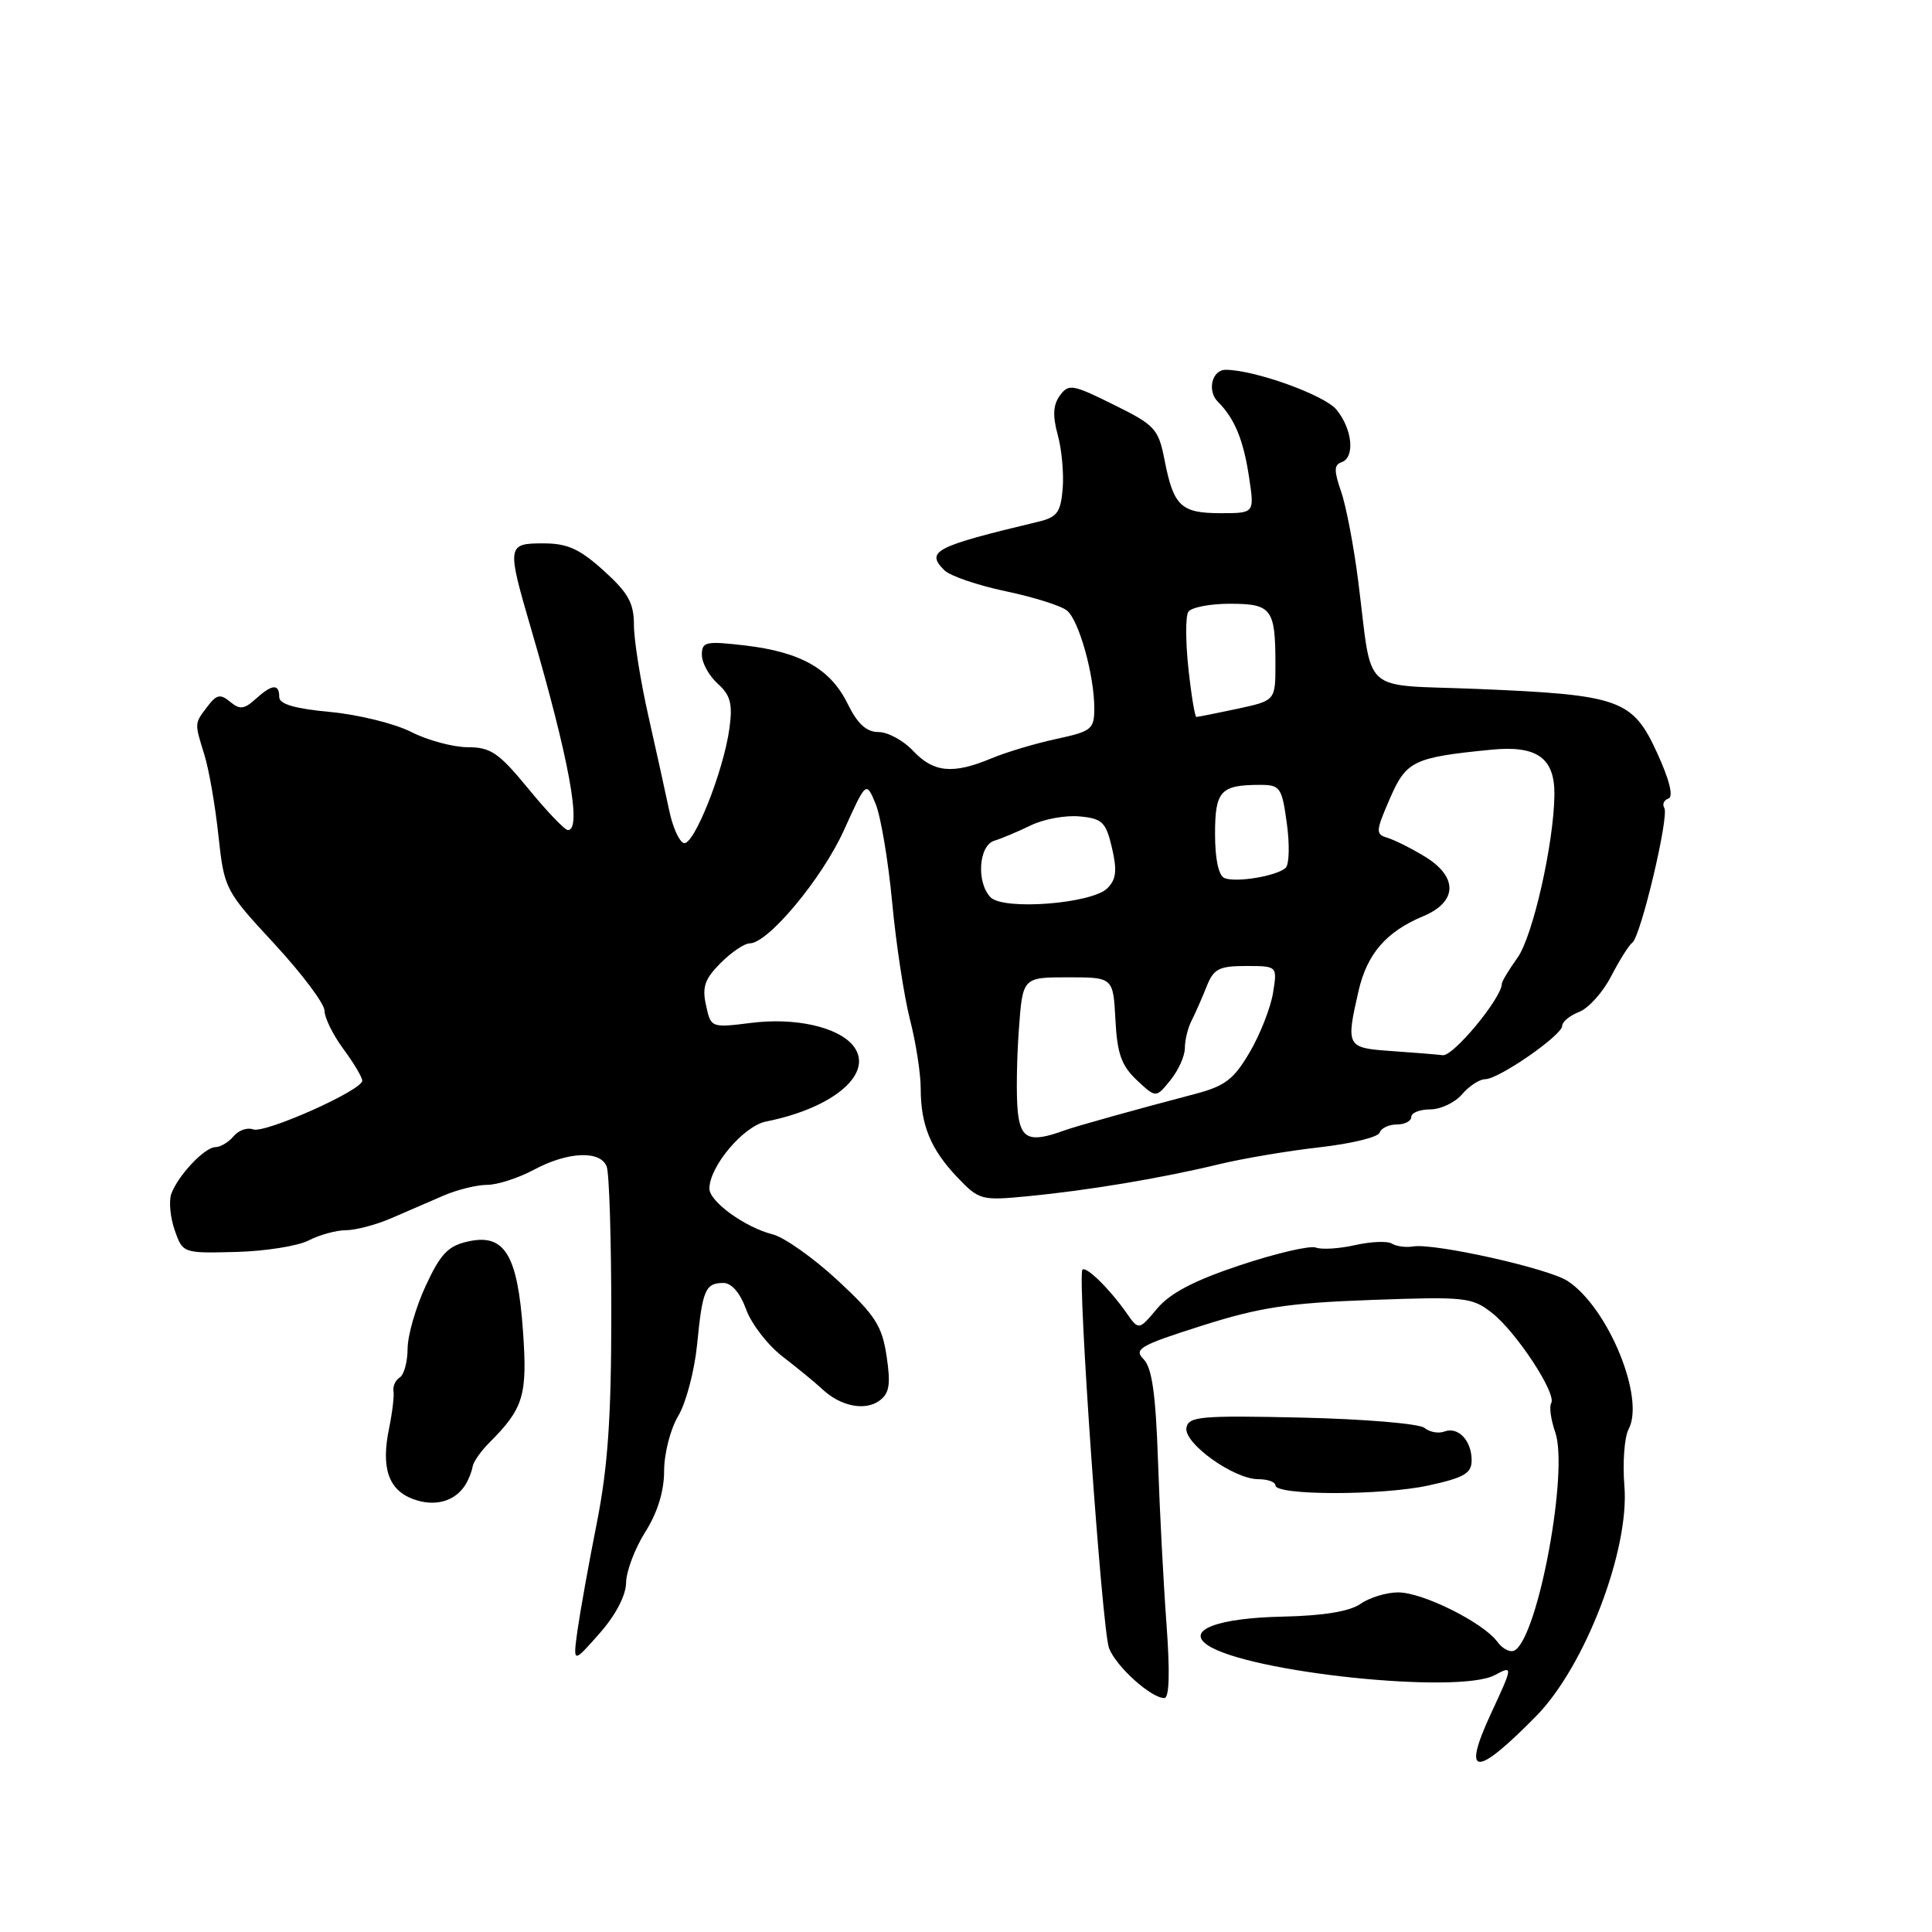 <?xml version="1.0" encoding="UTF-8" standalone="no"?>
<!DOCTYPE svg PUBLIC "-//W3C//DTD SVG 1.1//EN" "http://www.w3.org/Graphics/SVG/1.1/DTD/svg11.dtd" >
<svg xmlns="http://www.w3.org/2000/svg" xmlns:xlink="http://www.w3.org/1999/xlink" version="1.1" viewBox="0 0 256 256">
 <g >
 <path fill="currentColor"
d=" M 203.58 227.36 C 210.04 220.77 215.94 205.36 215.24 196.89 C 214.99 193.81 215.24 190.43 215.80 189.37 C 218.01 185.24 213.08 173.25 207.72 169.74 C 205.18 168.07 190.09 164.70 187.26 165.16 C 186.29 165.32 185.03 165.15 184.44 164.79 C 183.86 164.42 181.67 164.51 179.57 164.98 C 177.47 165.46 175.13 165.60 174.36 165.31 C 173.59 165.01 169.10 166.06 164.37 167.63 C 158.26 169.66 155.06 171.33 153.33 173.39 C 150.89 176.29 150.89 176.29 149.25 173.95 C 147.05 170.81 143.93 167.74 143.43 168.24 C 142.72 168.95 146.02 215.92 146.95 218.38 C 147.88 220.82 152.51 225.00 154.28 225.00 C 154.94 225.00 155.04 221.64 154.57 215.25 C 154.17 209.89 153.66 200.12 153.44 193.55 C 153.14 184.68 152.64 181.22 151.53 180.10 C 150.19 178.76 151.04 178.27 159.26 175.66 C 166.94 173.22 170.73 172.65 181.70 172.25 C 194.16 171.80 195.05 171.89 197.70 173.97 C 200.94 176.52 206.31 184.70 205.54 185.93 C 205.26 186.39 205.50 188.13 206.08 189.79 C 207.87 194.94 203.83 216.75 200.73 218.67 C 200.16 219.02 199.12 218.52 198.42 217.56 C 196.55 215.00 188.53 211.00 185.27 211.00 C 183.72 211.00 181.47 211.68 180.28 212.52 C 178.84 213.52 175.39 214.09 169.99 214.21 C 161.36 214.39 157.09 216.00 160.00 217.98 C 165.34 221.61 193.27 224.53 198.07 221.96 C 200.50 220.66 200.50 220.73 197.55 227.08 C 193.66 235.49 195.52 235.57 203.58 227.36 Z  M 82.96 209.73 C 82.98 208.21 84.12 205.18 85.50 203.00 C 87.13 200.42 88.00 197.59 88.00 194.89 C 88.00 192.60 88.84 189.33 89.87 187.62 C 90.90 185.90 92.02 181.65 92.37 178.16 C 93.08 170.90 93.46 170.00 95.86 170.00 C 96.94 170.00 98.08 171.33 98.87 173.51 C 99.57 175.44 101.75 178.26 103.71 179.76 C 105.67 181.27 108.05 183.22 108.98 184.09 C 111.39 186.35 114.63 186.99 116.54 185.59 C 117.85 184.63 118.04 183.45 117.48 179.70 C 116.87 175.65 115.97 174.27 110.97 169.63 C 107.78 166.68 103.92 163.95 102.39 163.56 C 98.75 162.65 94.00 159.22 94.00 157.50 C 94.00 154.56 98.52 149.20 101.50 148.61 C 110.63 146.79 115.98 142.09 113.00 138.50 C 110.98 136.07 105.34 134.81 99.61 135.53 C 94.22 136.20 94.20 136.20 93.55 133.20 C 93.01 130.79 93.39 129.70 95.49 127.60 C 96.92 126.17 98.65 125.00 99.34 125.00 C 101.77 125.00 108.94 116.40 111.83 110.00 C 114.77 103.50 114.77 103.50 116.02 106.50 C 116.70 108.15 117.69 114.00 118.21 119.50 C 118.72 125.00 119.79 132.00 120.57 135.07 C 121.36 138.13 122.00 142.26 122.00 144.25 C 122.00 149.10 123.34 152.32 126.88 156.03 C 129.73 159.01 130.04 159.10 136.16 158.51 C 144.22 157.73 153.86 156.12 161.39 154.30 C 164.64 153.51 170.70 152.49 174.87 152.02 C 179.03 151.55 182.61 150.68 182.80 150.09 C 183.00 149.49 184.03 149.00 185.08 149.00 C 186.14 149.00 187.00 148.55 187.00 148.00 C 187.00 147.45 188.13 147.00 189.51 147.00 C 190.89 147.00 192.79 146.10 193.73 145.00 C 194.67 143.90 196.05 143.00 196.79 143.00 C 198.59 143.00 207.00 137.17 207.00 135.93 C 207.00 135.39 208.01 134.56 209.25 134.08 C 210.49 133.60 212.40 131.47 213.49 129.35 C 214.59 127.23 215.84 125.23 216.29 124.91 C 217.41 124.09 221.20 108.14 220.53 107.05 C 220.23 106.57 220.48 106.01 221.08 105.81 C 221.77 105.58 221.22 103.34 219.58 99.77 C 216.33 92.67 214.66 92.07 195.80 91.29 C 180.03 90.64 181.93 92.36 179.97 77.00 C 179.38 72.33 178.35 66.96 177.69 65.09 C 176.75 62.39 176.76 61.59 177.75 61.25 C 179.58 60.64 179.21 56.84 177.07 54.26 C 175.45 52.32 166.18 49.00 162.40 49.00 C 160.59 49.00 159.92 51.78 161.38 53.24 C 163.60 55.45 164.77 58.31 165.51 63.25 C 166.23 68.00 166.23 68.00 161.74 68.00 C 156.49 68.00 155.51 67.07 154.32 61.01 C 153.50 56.81 153.07 56.34 147.56 53.62 C 142.12 50.92 141.60 50.83 140.44 52.41 C 139.54 53.65 139.46 55.08 140.15 57.60 C 140.68 59.51 140.98 62.73 140.81 64.76 C 140.54 67.92 140.08 68.54 137.50 69.15 C 123.84 72.42 122.62 73.05 125.13 75.56 C 125.88 76.31 129.54 77.56 133.25 78.34 C 136.96 79.12 140.63 80.27 141.39 80.91 C 142.98 82.23 145.00 89.47 145.00 93.86 C 145.00 96.62 144.64 96.91 139.99 97.91 C 137.23 98.50 133.35 99.66 131.36 100.49 C 126.27 102.62 123.70 102.37 121.00 99.50 C 119.71 98.12 117.64 97.00 116.41 97.00 C 114.81 97.00 113.63 95.92 112.33 93.28 C 110.05 88.63 106.14 86.41 98.75 85.53 C 93.51 84.92 93.00 85.03 93.00 86.77 C 93.00 87.83 93.95 89.55 95.10 90.59 C 96.80 92.13 97.10 93.26 96.65 96.53 C 95.87 102.21 91.91 112.14 90.60 111.71 C 89.99 111.51 89.13 109.58 88.68 107.42 C 88.23 105.27 86.99 99.65 85.93 94.95 C 84.87 90.25 84.00 84.79 84.00 82.82 C 84.00 79.90 83.25 78.56 80.00 75.62 C 76.80 72.73 75.19 72.00 72.00 72.00 C 67.17 72.00 67.14 72.26 70.38 83.35 C 75.42 100.60 77.14 110.01 75.25 109.99 C 74.84 109.99 72.47 107.52 70.00 104.50 C 66.09 99.74 65.03 99.01 61.96 99.01 C 60.02 99.00 56.64 98.09 54.47 96.98 C 52.30 95.88 47.48 94.69 43.76 94.34 C 39.04 93.90 37.00 93.30 37.00 92.36 C 37.00 90.56 36.05 90.64 33.85 92.64 C 32.35 93.99 31.77 94.05 30.49 92.99 C 29.20 91.92 28.70 92.02 27.50 93.60 C 25.74 95.92 25.76 95.73 27.08 100.01 C 27.68 101.93 28.52 106.74 28.94 110.70 C 29.72 117.83 29.80 117.98 36.36 125.07 C 40.01 129.02 43.00 133.00 43.00 133.93 C 43.00 134.85 44.13 137.14 45.50 139.00 C 46.88 140.86 48.00 142.75 48.00 143.20 C 48.00 144.47 35.07 150.24 33.53 149.65 C 32.77 149.36 31.61 149.77 30.95 150.56 C 30.29 151.35 29.21 152.00 28.55 152.00 C 27.12 152.00 23.55 155.79 22.69 158.22 C 22.36 159.17 22.56 161.32 23.15 163.01 C 24.22 166.06 24.24 166.07 31.27 165.89 C 35.15 165.79 39.49 165.10 40.91 164.36 C 42.34 163.62 44.56 163.01 45.85 163.01 C 47.14 163.00 49.84 162.29 51.85 161.42 C 53.86 160.55 56.98 159.20 58.78 158.42 C 60.59 157.64 63.18 157.00 64.54 157.00 C 65.90 157.00 68.69 156.10 70.74 155.00 C 75.23 152.59 79.56 152.40 80.39 154.58 C 80.73 155.45 81.00 164.25 81.00 174.14 C 81.00 187.83 80.54 194.43 79.08 201.81 C 78.02 207.14 76.88 213.51 76.53 215.97 C 75.91 220.44 75.91 220.44 79.41 216.47 C 81.57 214.03 82.93 211.43 82.96 209.73 Z  M 61.67 196.74 C 62.09 196.06 62.52 194.98 62.62 194.35 C 62.71 193.72 63.71 192.29 64.83 191.17 C 69.38 186.62 69.90 184.91 69.30 176.40 C 68.59 166.28 66.87 163.43 62.07 164.49 C 59.39 165.07 58.39 166.11 56.42 170.35 C 55.10 173.18 54.02 176.94 54.01 178.69 C 54.00 180.45 53.54 182.17 52.97 182.52 C 52.41 182.87 52.03 183.68 52.14 184.33 C 52.25 184.97 51.98 187.18 51.56 189.24 C 50.47 194.48 51.46 197.41 54.72 198.63 C 57.59 199.70 60.28 198.97 61.67 196.74 Z  M 189.25 196.84 C 194.02 195.80 195.00 195.23 195.00 193.49 C 195.00 190.87 193.20 188.99 191.37 189.69 C 190.60 189.98 189.42 189.76 188.74 189.20 C 188.06 188.64 180.76 188.03 172.52 187.84 C 159.13 187.54 157.50 187.68 157.21 189.17 C 156.81 191.22 163.48 196.00 166.73 196.00 C 167.98 196.00 169.00 196.37 169.00 196.82 C 169.00 198.17 183.06 198.18 189.25 196.84 Z  M 134.85 147.18 C 134.65 145.16 134.72 140.35 135.00 136.50 C 135.50 129.50 135.50 129.50 141.50 129.50 C 147.50 129.50 147.50 129.50 147.80 135.12 C 148.03 139.62 148.60 141.21 150.63 143.12 C 153.17 145.50 153.17 145.50 155.08 143.14 C 156.14 141.84 157.00 139.92 157.00 138.88 C 157.00 137.83 157.40 136.19 157.89 135.24 C 158.38 134.28 159.27 132.26 159.87 130.75 C 160.81 128.37 161.51 128.00 165.11 128.00 C 169.26 128.00 169.26 128.00 168.68 131.58 C 168.36 133.54 166.97 137.08 165.59 139.43 C 163.48 143.03 162.32 143.92 158.29 144.97 C 150.42 147.04 142.60 149.22 141.00 149.80 C 136.41 151.47 135.21 150.95 134.85 147.18 Z  M 184.25 139.26 C 178.42 138.85 178.32 138.67 180.03 131.24 C 181.16 126.37 183.70 123.44 188.59 121.40 C 193.15 119.49 193.22 116.17 188.75 113.47 C 186.96 112.38 184.74 111.28 183.81 111.00 C 182.26 110.54 182.29 110.13 184.15 105.85 C 186.34 100.81 187.26 100.36 197.60 99.34 C 203.66 98.74 206.02 100.42 205.97 105.32 C 205.89 111.76 203.12 124.02 201.09 126.88 C 199.94 128.49 199.00 130.05 199.00 130.35 C 199.00 132.22 192.59 139.97 191.18 139.82 C 190.26 139.71 187.14 139.46 184.25 139.26 Z  M 131.25 118.89 C 129.35 116.93 129.68 112.03 131.75 111.40 C 132.71 111.11 134.89 110.19 136.60 109.36 C 138.30 108.53 141.21 108.00 143.06 108.18 C 146.06 108.46 146.54 108.93 147.34 112.34 C 148.04 115.34 147.91 116.52 146.73 117.70 C 144.67 119.75 132.95 120.66 131.25 118.89 Z  M 162.25 116.35 C 161.47 116.03 161.00 113.83 161.00 110.52 C 161.00 104.79 161.72 104.00 166.99 104.00 C 169.63 104.00 169.86 104.34 170.51 109.09 C 170.90 111.89 170.83 114.55 170.36 114.99 C 169.19 116.08 163.79 116.98 162.25 116.35 Z  M 157.47 88.58 C 157.09 85.05 157.08 81.67 157.45 81.08 C 157.82 80.49 160.29 80.00 162.95 80.00 C 168.50 80.00 169.00 80.66 169.00 88.00 C 169.00 92.83 169.00 92.83 163.95 93.92 C 161.17 94.51 158.73 95.00 158.53 95.00 C 158.33 95.00 157.85 92.11 157.47 88.58 Z "/>
</g>
</svg>